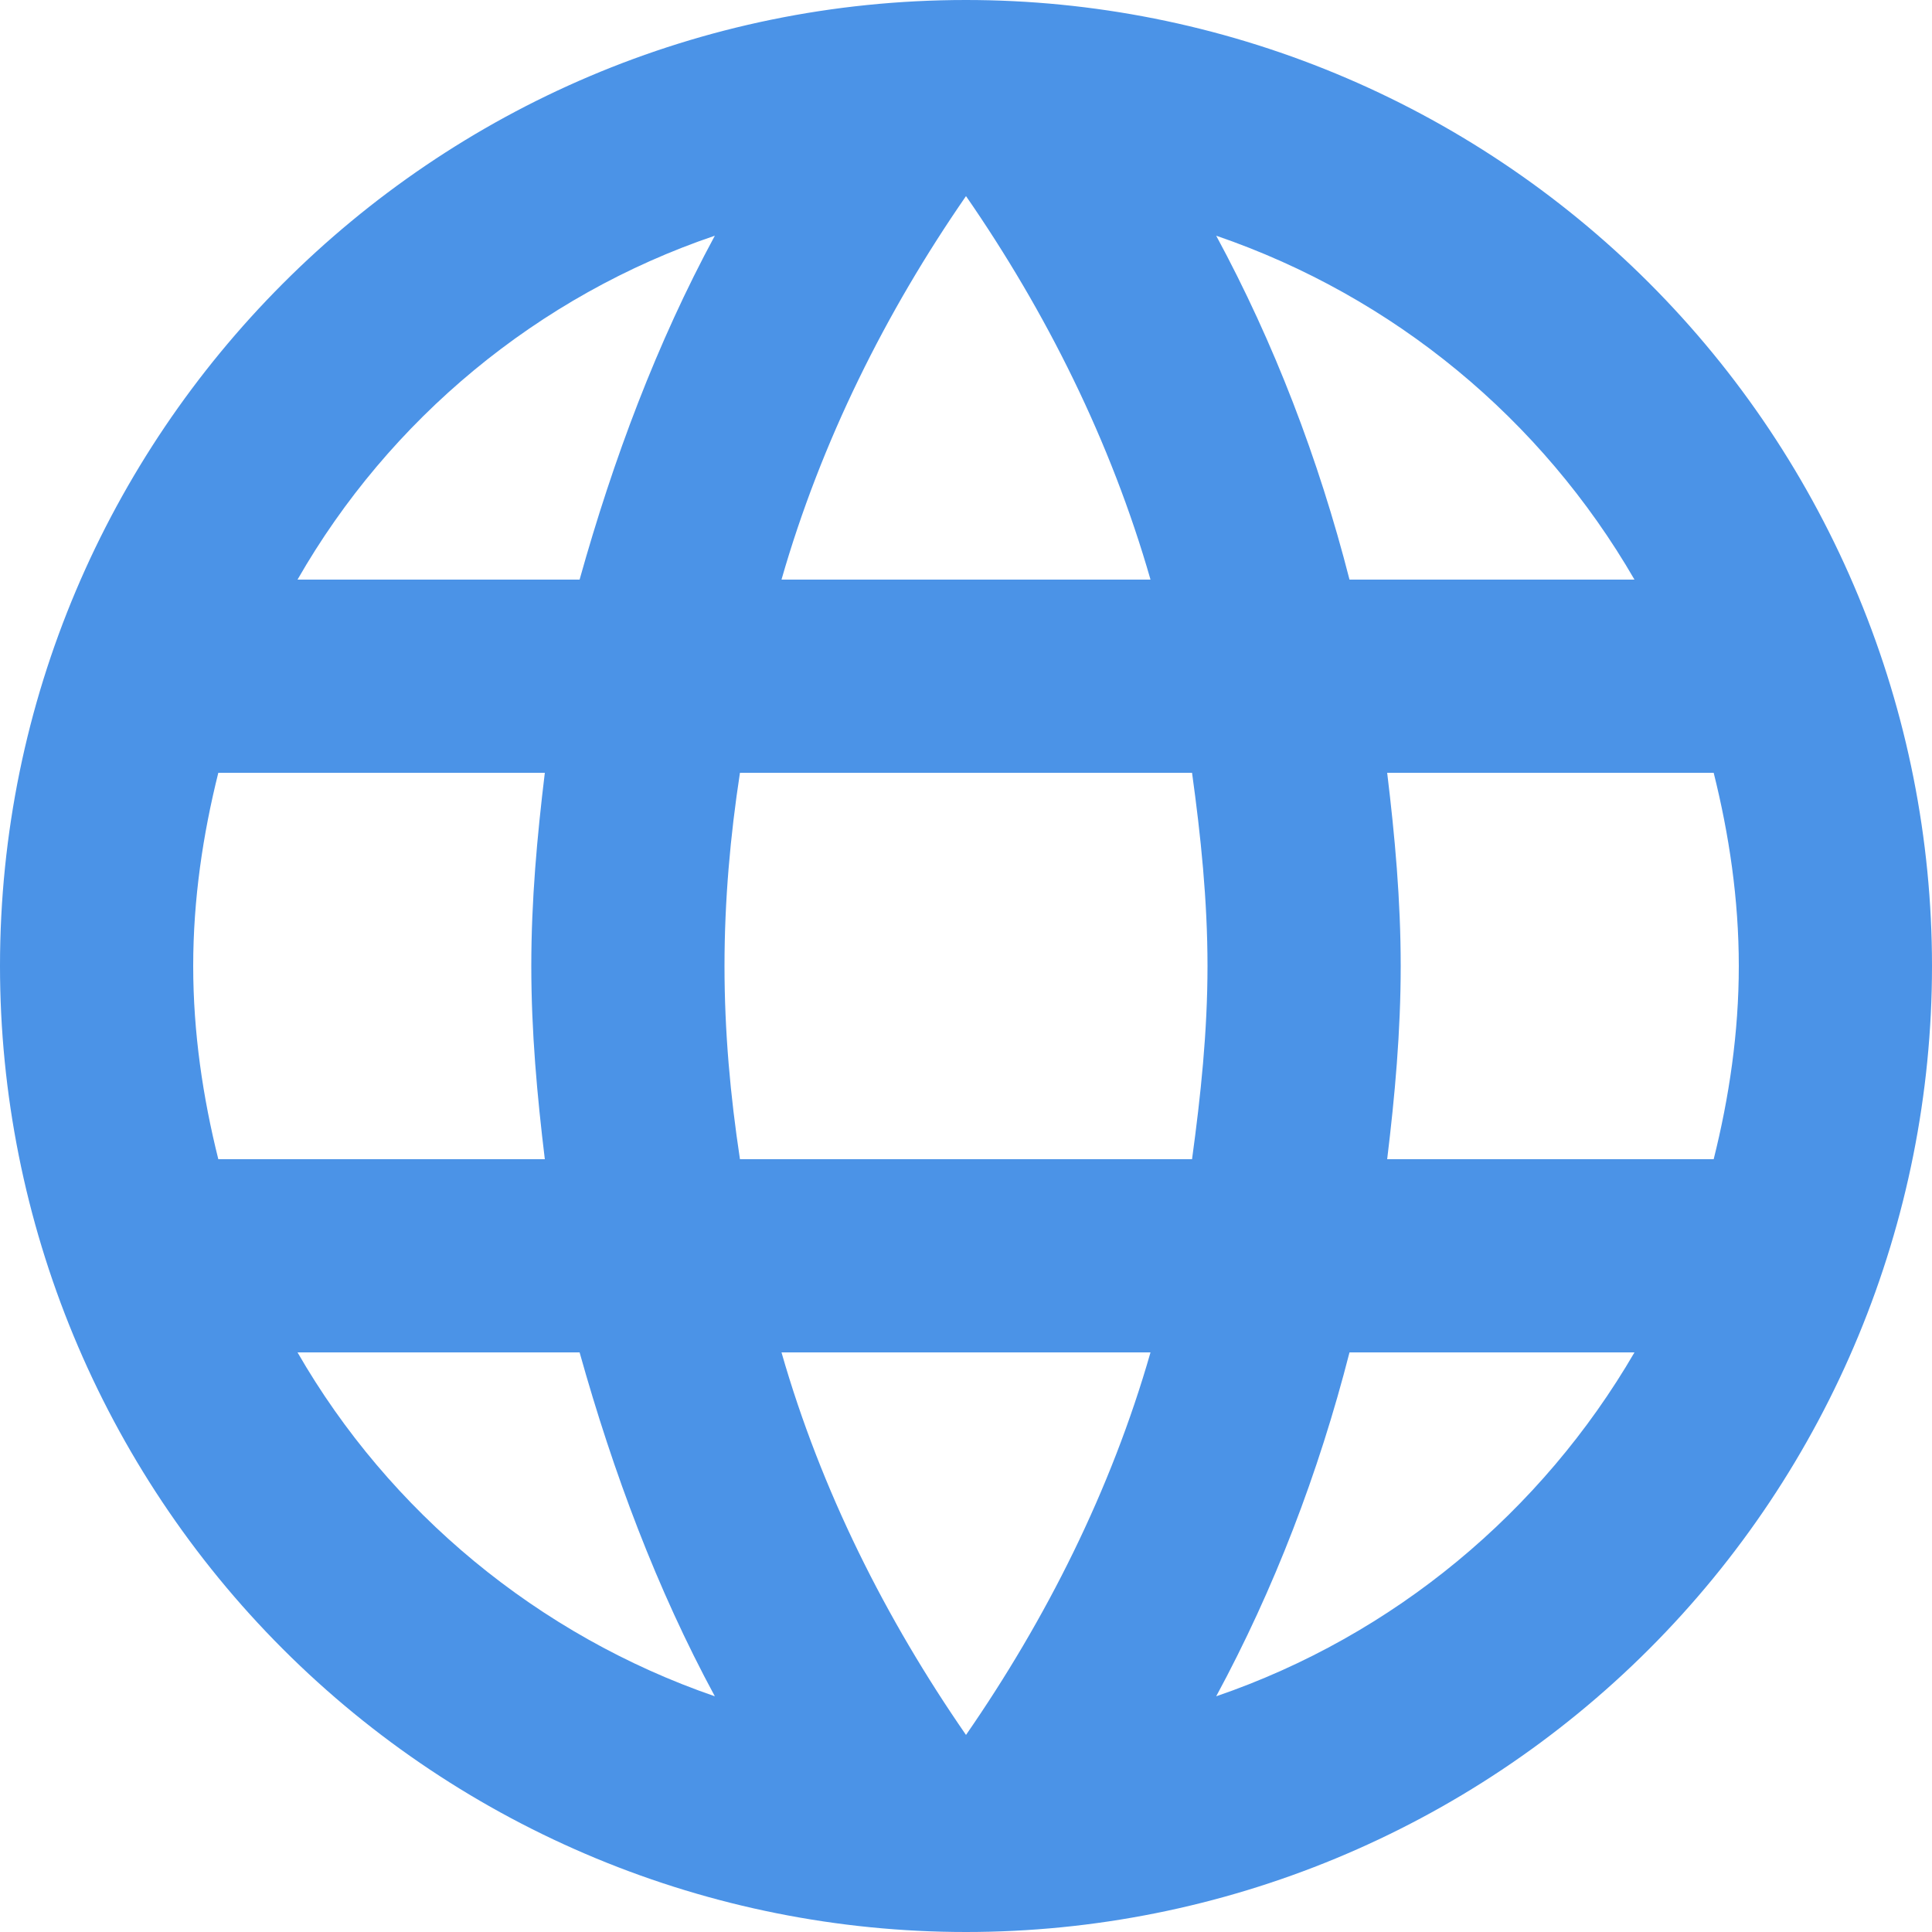 <svg width="16" height="16" viewBox="0 0 16 16" fill="none" xmlns="http://www.w3.org/2000/svg">
<path d="M11.488 9.6C11.552 9.072 11.6 8.544 11.6 8C11.6 7.456 11.552 6.928 11.488 6.4H14.192C14.32 6.912 14.4 7.448 14.4 8C14.4 8.552 14.32 9.088 14.192 9.6M10.072 14.048C10.552 13.16 10.92 12.2 11.176 11.2H13.536C12.768 12.52 11.544 13.544 10.072 14.048ZM9.872 9.6H6.128C6.048 9.072 6 8.544 6 8C6 7.456 6.048 6.92 6.128 6.4H9.872C9.944 6.92 10 7.456 10 8C10 8.544 9.944 9.072 9.872 9.6ZM8 14.368C7.336 13.408 6.8 12.344 6.472 11.2H9.528C9.2 12.344 8.664 13.408 8 14.368ZM4.8 4.8H2.464C3.224 3.472 4.456 2.448 5.92 1.952C5.44 2.84 5.08 3.8 4.8 4.8ZM2.464 11.2H4.8C5.08 12.2 5.44 13.16 5.92 14.048C4.456 13.544 3.224 12.52 2.464 11.2ZM1.808 9.6C1.68 9.088 1.6 8.552 1.6 8C1.6 7.448 1.68 6.912 1.808 6.4H4.512C4.448 6.928 4.4 7.456 4.4 8C4.4 8.544 4.448 9.072 4.512 9.6M8 1.624C8.664 2.584 9.2 3.656 9.528 4.8H6.472C6.8 3.656 7.336 2.584 8 1.624ZM13.536 4.8H11.176C10.92 3.8 10.552 2.84 10.072 1.952C11.544 2.456 12.768 3.472 13.536 4.8ZM8 0C3.576 0 0 3.6 0 8C0 10.122 0.843 12.157 2.343 13.657C3.843 15.157 5.878 16 8 16C10.122 16 12.157 15.157 13.657 13.657C15.157 12.157 16 10.122 16 8C16 6.949 15.793 5.909 15.391 4.939C14.989 3.968 14.4 3.086 13.657 2.343C12.914 1.6 12.032 1.011 11.062 0.609C10.091 0.207 9.051 0 8 0Z" fill="#4B93E7"/>
</svg>
